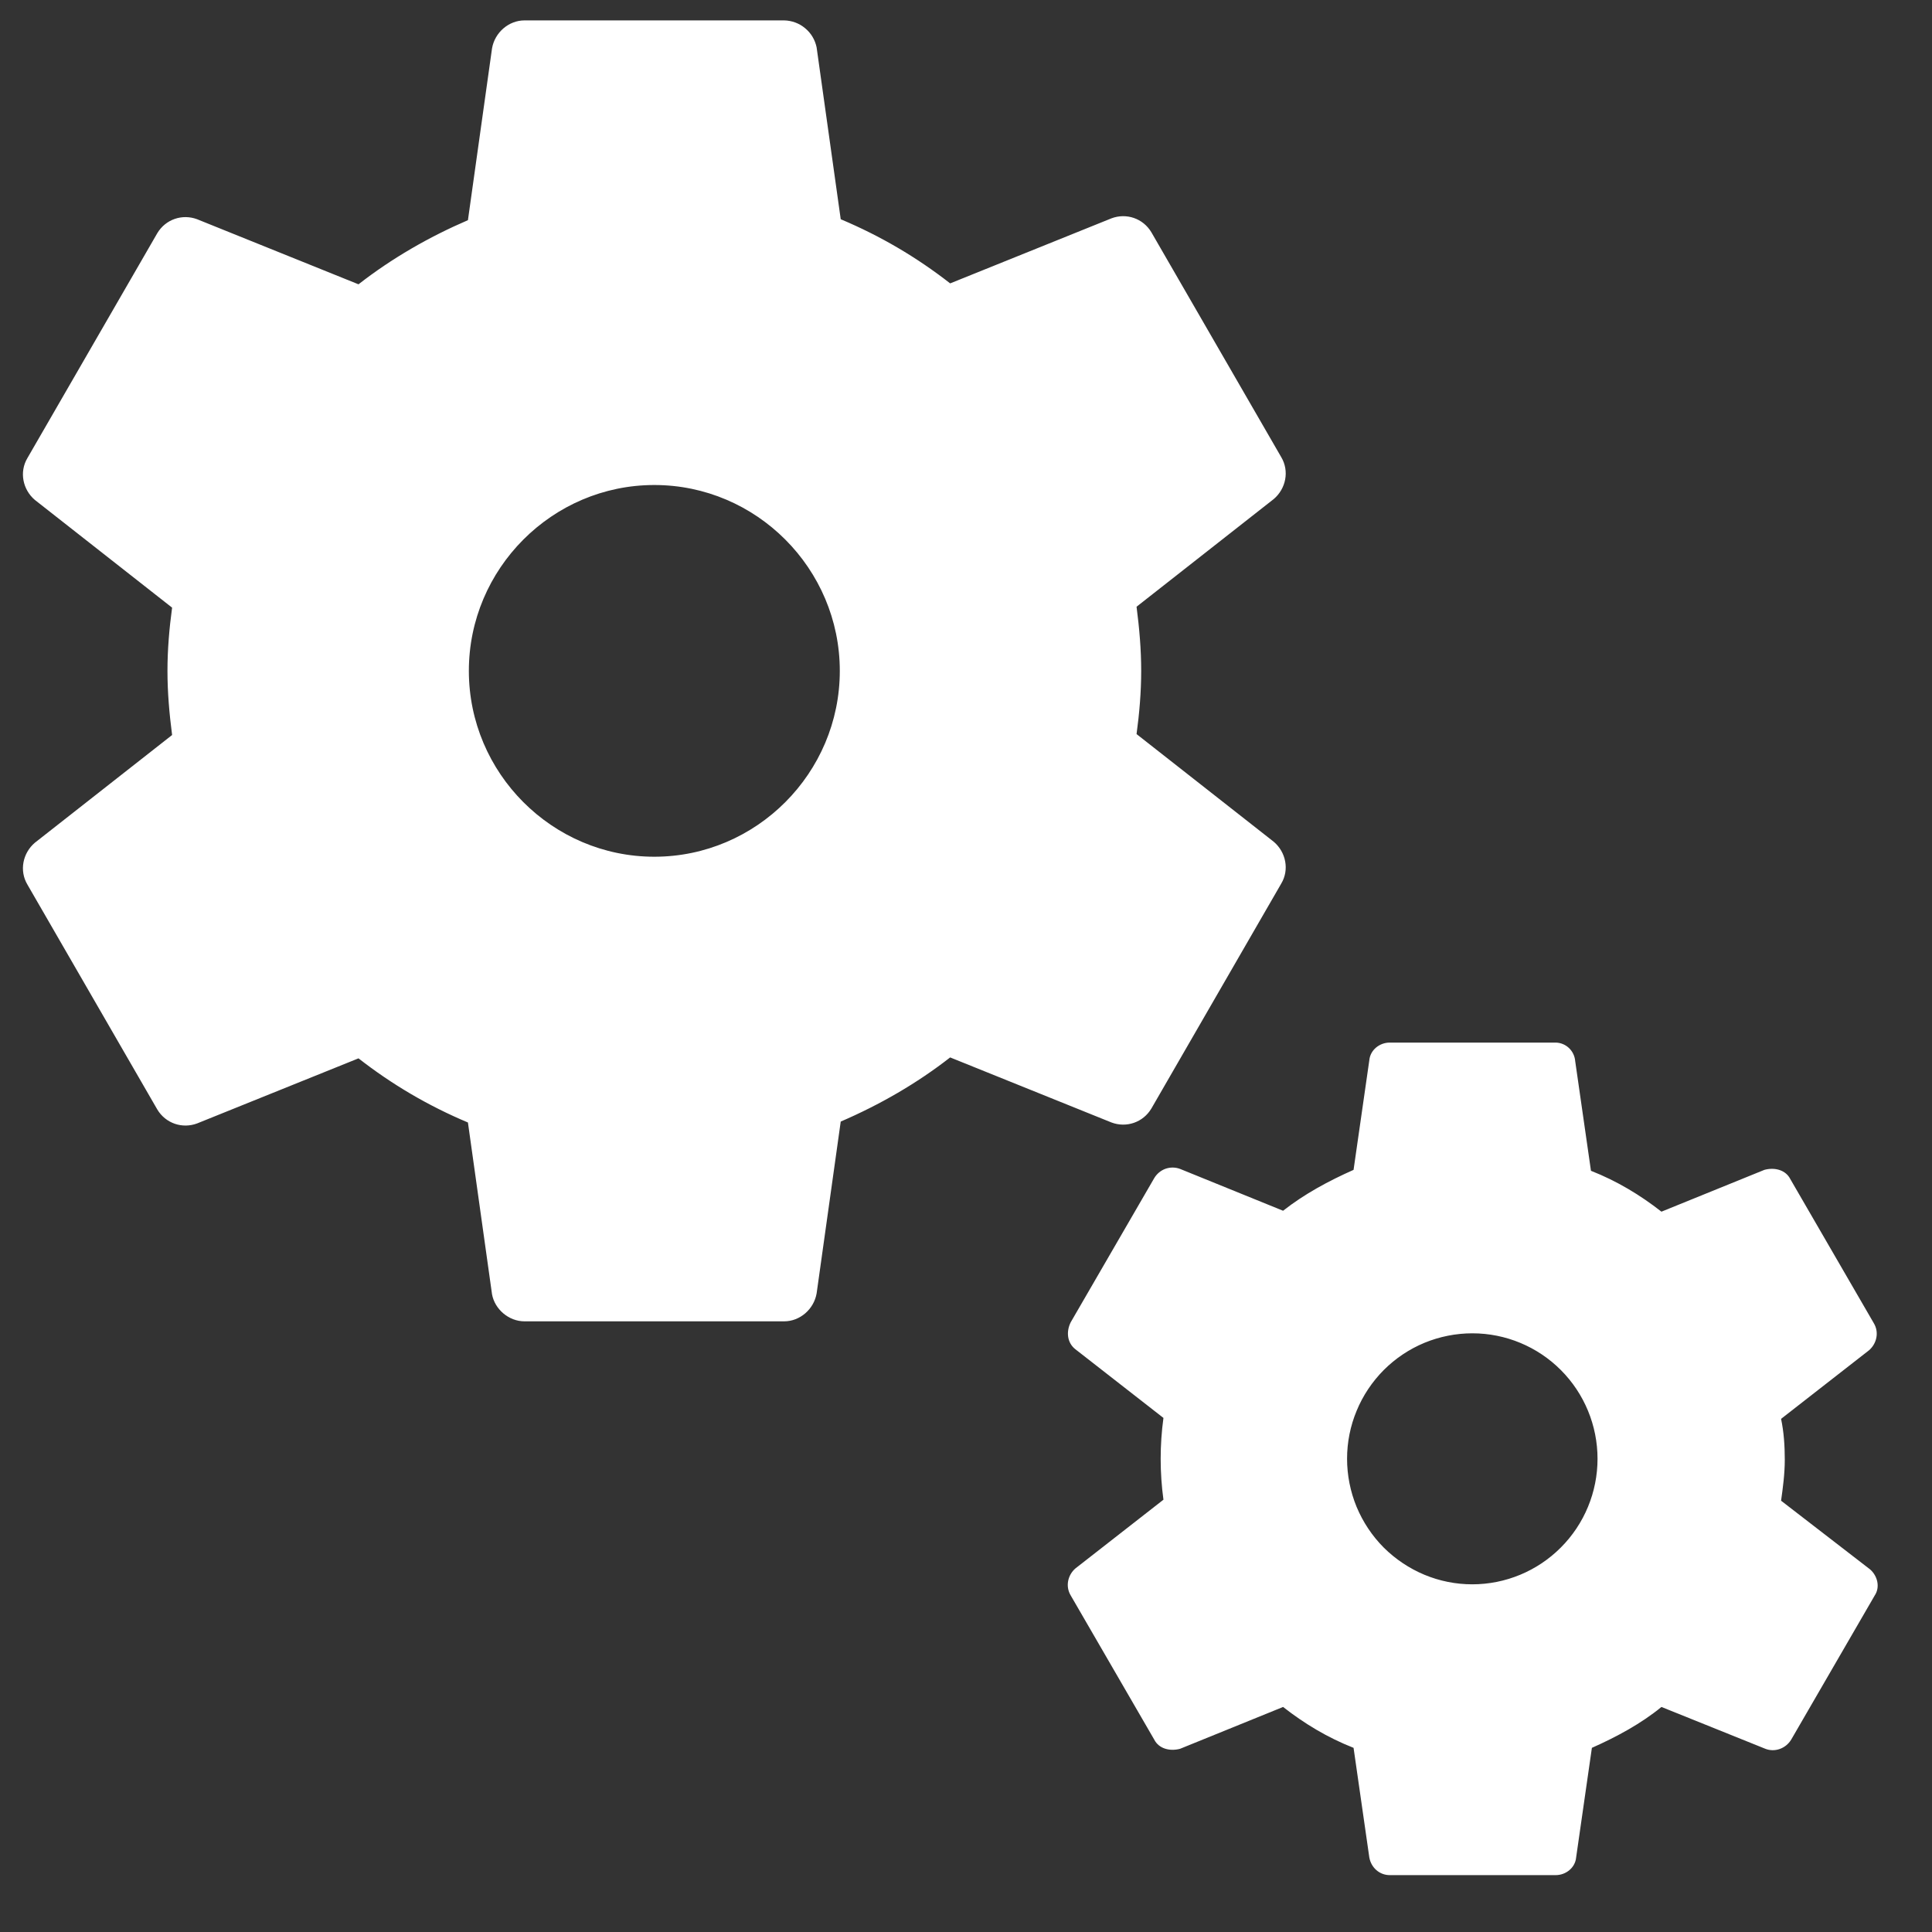 <svg width="25" height="25" viewBox="0 0 25 25" fill="none" xmlns="http://www.w3.org/2000/svg">
<rect x="0" y="0" width="25" height="25" fill="#333333" stroke="none"/>
<path d="M14.899 14.344L16.579 11.434C16.687 11.254 16.639 11.026 16.483 10.893L14.707 9.499C14.743 9.234 14.767 8.958 14.767 8.681C14.767 8.404 14.743 8.128 14.707 7.851L16.483 6.457C16.639 6.324 16.687 6.096 16.579 5.915L14.899 3.006C14.791 2.825 14.575 2.753 14.383 2.825L12.295 3.667C11.863 3.33 11.395 3.054 10.879 2.837L10.567 0.613C10.547 0.516 10.495 0.428 10.418 0.365C10.342 0.301 10.246 0.266 10.147 0.264H6.787C6.583 0.264 6.403 0.42 6.367 0.625L6.055 2.849C5.551 3.066 5.071 3.342 4.639 3.679L2.551 2.837C2.359 2.765 2.143 2.837 2.035 3.018L0.355 5.927C0.247 6.108 0.295 6.336 0.451 6.469L2.227 7.863C2.191 8.128 2.167 8.404 2.167 8.681C2.167 8.958 2.191 9.234 2.227 9.511L0.451 10.905C0.295 11.038 0.247 11.266 0.355 11.447L2.035 14.356C2.143 14.537 2.359 14.609 2.551 14.537L4.639 13.695C5.071 14.032 5.539 14.308 6.055 14.525L6.367 16.749C6.403 16.942 6.583 17.098 6.787 17.098H10.147C10.351 17.098 10.531 16.942 10.567 16.737L10.879 14.513C11.383 14.296 11.863 14.02 12.295 13.683L14.383 14.525C14.575 14.597 14.791 14.525 14.899 14.344ZM8.467 11.086C7.147 11.086 6.067 10.004 6.067 8.681C6.067 7.358 7.147 6.276 8.467 6.276C9.787 6.276 10.867 7.358 10.867 8.681C10.867 10.004 9.787 11.086 8.467 11.086ZM24.199 20.308L23.047 19.419C23.071 19.25 23.095 19.07 23.095 18.889C23.095 18.709 23.083 18.529 23.047 18.36L24.187 17.471C24.283 17.386 24.319 17.242 24.247 17.122L23.167 15.258C23.107 15.138 22.963 15.102 22.831 15.138L21.499 15.679C21.223 15.463 20.923 15.282 20.587 15.15L20.383 13.731C20.378 13.667 20.35 13.607 20.303 13.562C20.257 13.518 20.195 13.492 20.131 13.491H17.983C17.851 13.491 17.731 13.587 17.719 13.719L17.515 15.138C17.191 15.282 16.879 15.45 16.603 15.667L15.271 15.126C15.21 15.103 15.143 15.102 15.081 15.124C15.02 15.146 14.968 15.19 14.935 15.246L13.855 17.11C13.795 17.23 13.807 17.374 13.915 17.459L15.055 18.348C15.007 18.699 15.007 19.055 15.055 19.406L13.915 20.296C13.819 20.38 13.783 20.525 13.855 20.645L14.935 22.509C14.995 22.629 15.139 22.665 15.271 22.629L16.603 22.088C16.879 22.304 17.179 22.485 17.515 22.617L17.719 24.036C17.743 24.168 17.851 24.264 17.983 24.264H20.131C20.263 24.264 20.383 24.168 20.395 24.036L20.599 22.617C20.923 22.473 21.235 22.304 21.499 22.088L22.843 22.629C22.963 22.677 23.107 22.629 23.179 22.509L24.259 20.645C24.331 20.537 24.295 20.392 24.199 20.308ZM19.051 20.501C18.838 20.501 18.628 20.459 18.431 20.377C18.235 20.295 18.056 20.175 17.905 20.025C17.755 19.874 17.636 19.695 17.554 19.498C17.473 19.301 17.431 19.089 17.431 18.876C17.431 18.663 17.473 18.452 17.555 18.255C17.636 18.058 17.756 17.879 17.906 17.728C18.057 17.577 18.235 17.458 18.432 17.376C18.629 17.295 18.84 17.253 19.052 17.253C19.482 17.253 19.894 17.424 20.198 17.729C20.502 18.034 20.672 18.447 20.672 18.877C20.672 19.308 20.501 19.721 20.197 20.025C19.893 20.33 19.481 20.501 19.051 20.501Z" fill="white"/>
</svg>
